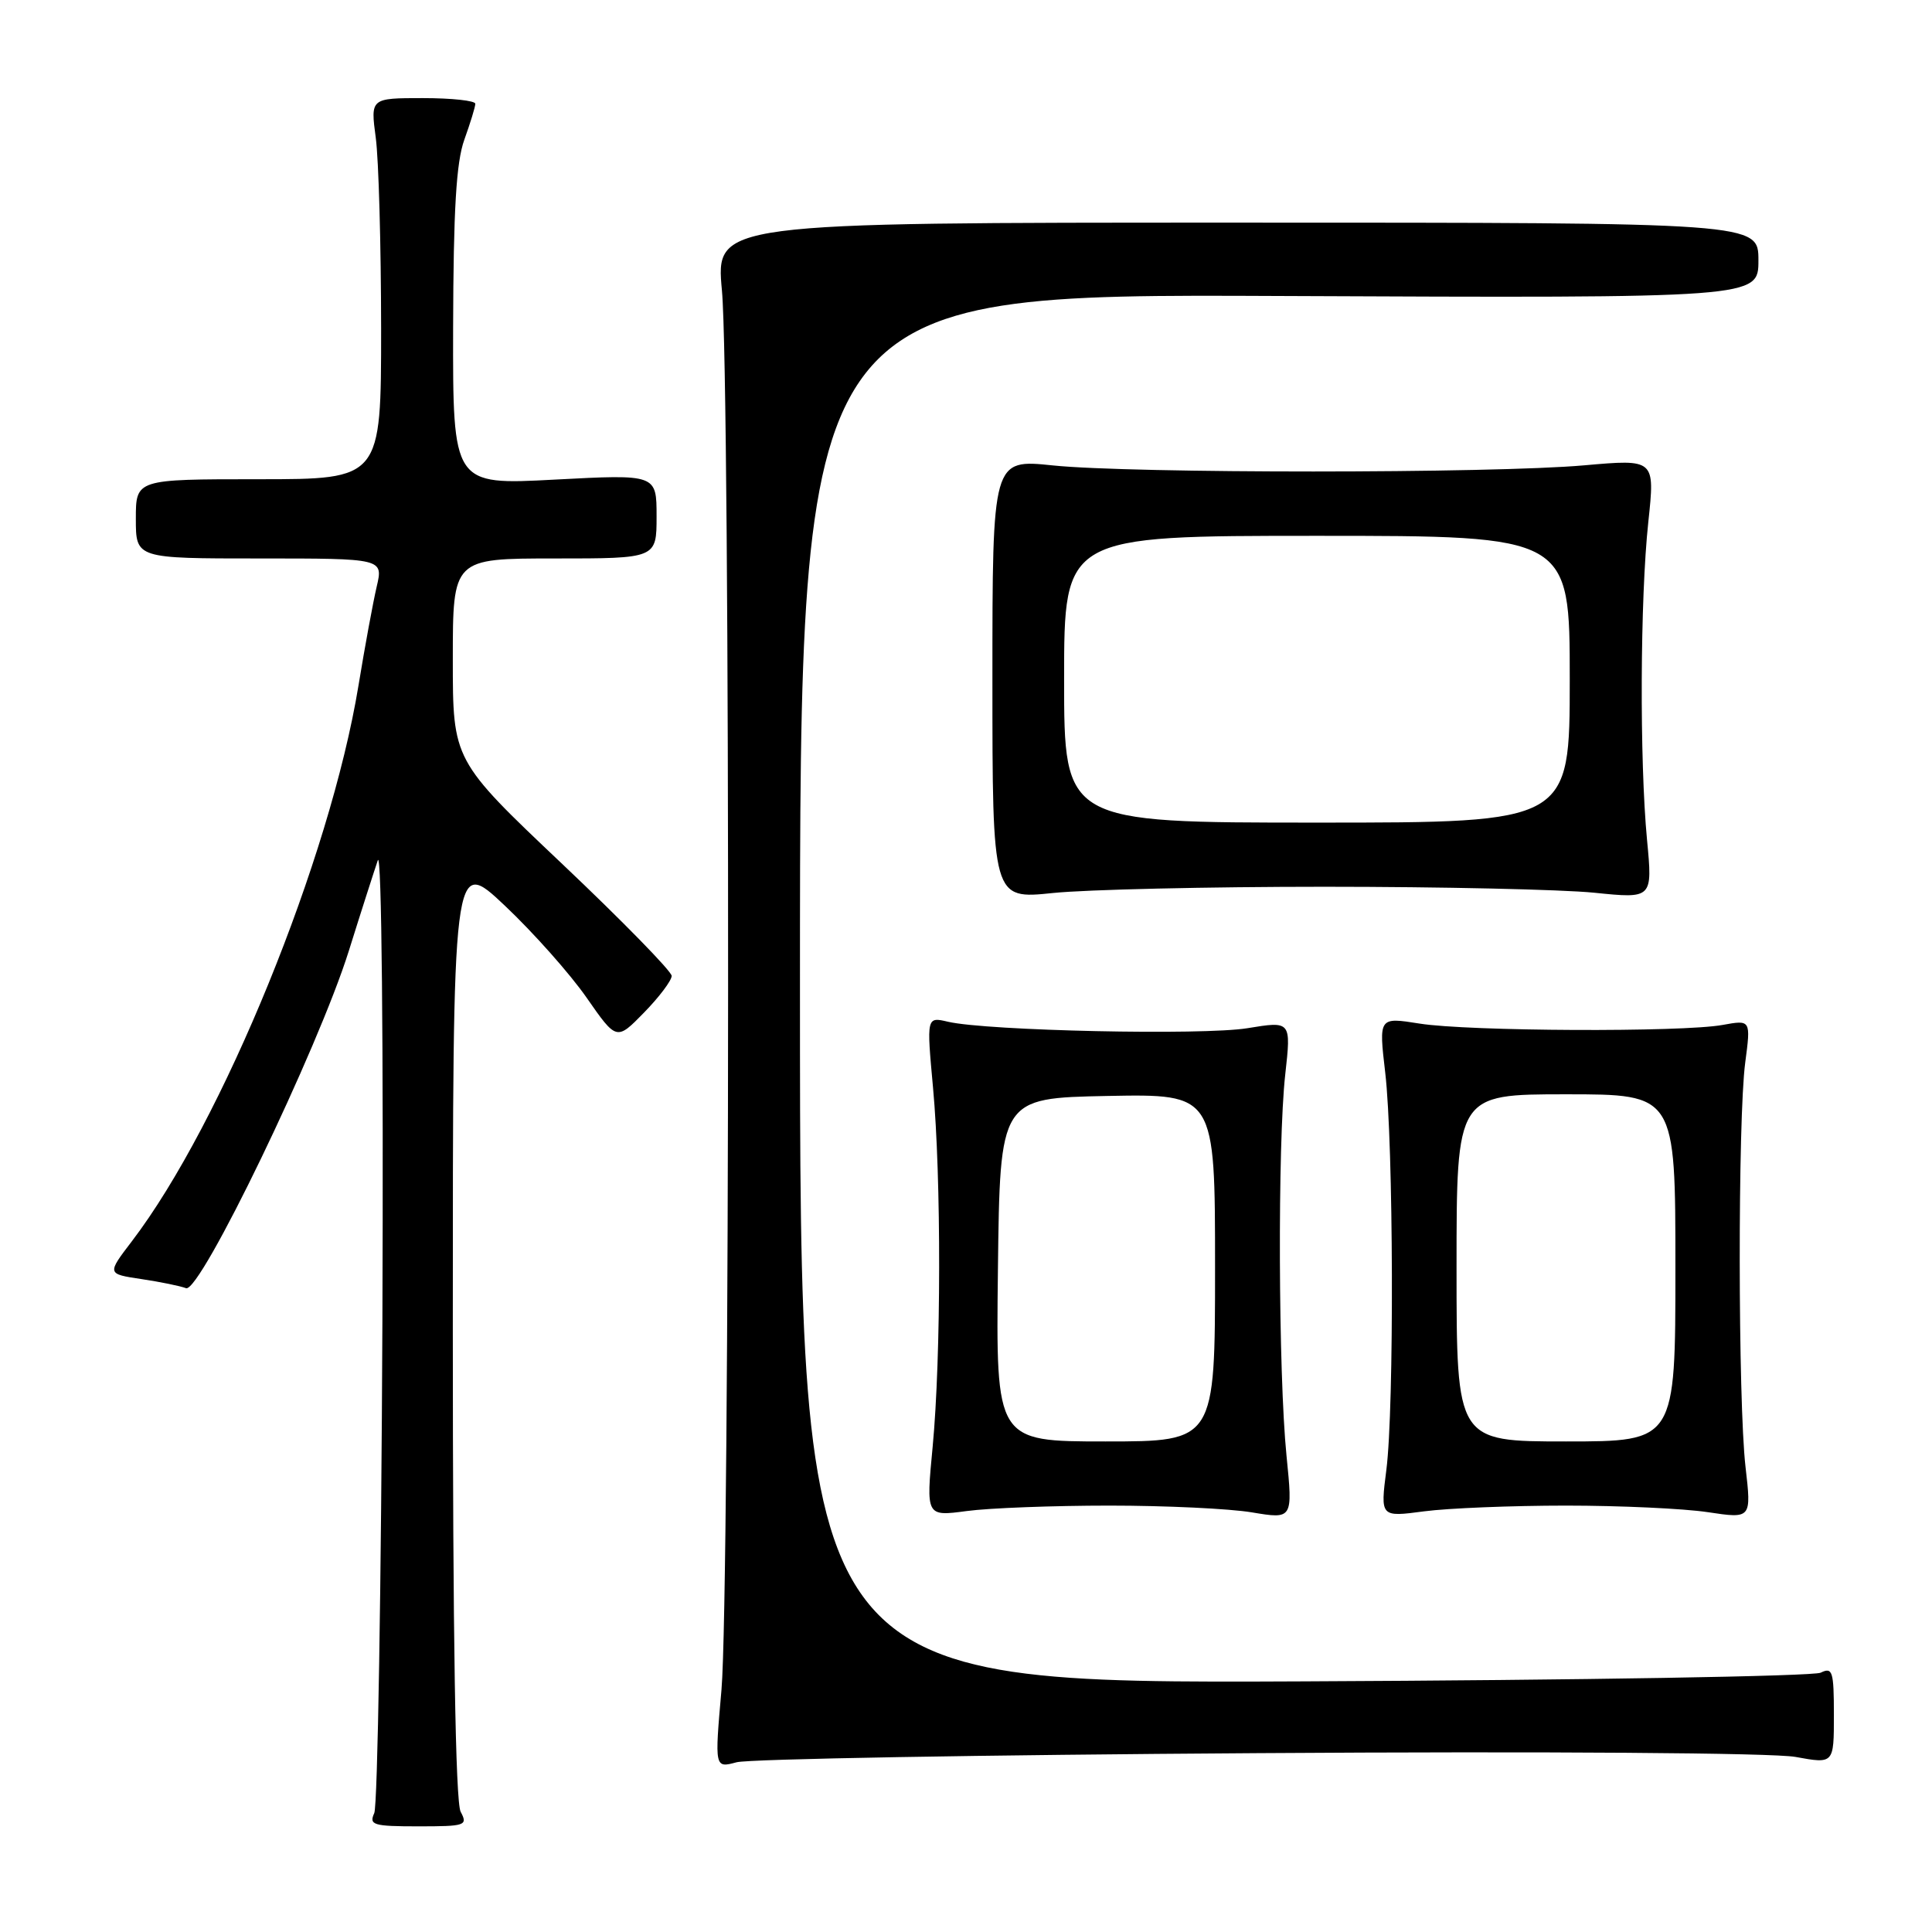 <?xml version="1.0" encoding="UTF-8" standalone="no"?>
<!DOCTYPE svg PUBLIC "-//W3C//DTD SVG 1.1//EN" "http://www.w3.org/Graphics/SVG/1.1/DTD/svg11.dtd" >
<svg xmlns="http://www.w3.org/2000/svg" xmlns:xlink="http://www.w3.org/1999/xlink" version="1.1" viewBox="0 0 256 256">
 <g >
 <path fill="currentColor"
d=" M 61.04 240.07 C 60.35 238.79 60.00 216.86 60.00 175.81 C 60.00 113.50 60.00 113.50 66.89 120.00 C 70.67 123.57 75.55 129.06 77.73 132.20 C 81.70 137.90 81.70 137.90 85.35 134.16 C 87.36 132.10 89.00 129.92 89.00 129.31 C 89.00 128.71 82.47 122.03 74.50 114.48 C 60.00 100.75 60.00 100.75 60.00 87.38 C 60.00 74.00 60.00 74.00 73.50 74.00 C 87.00 74.00 87.00 74.00 87.00 68.42 C 87.00 62.84 87.00 62.84 73.50 63.55 C 60.00 64.27 60.00 64.27 60.04 43.38 C 60.08 27.81 60.45 21.48 61.53 18.50 C 62.32 16.30 62.98 14.16 62.98 13.75 C 62.99 13.34 59.87 13.00 56.05 13.00 C 49.09 13.00 49.09 13.00 49.79 18.25 C 50.18 21.14 50.49 32.50 50.50 43.50 C 50.50 63.50 50.50 63.50 34.25 63.50 C 18.00 63.50 18.00 63.50 18.00 68.75 C 18.00 74.00 18.00 74.00 34.39 74.00 C 50.79 74.00 50.79 74.00 49.91 77.75 C 49.43 79.81 48.34 85.71 47.50 90.84 C 43.74 113.75 29.45 148.78 17.46 164.49 C 14.17 168.80 14.17 168.80 18.71 169.48 C 21.21 169.85 23.88 170.40 24.65 170.69 C 26.50 171.41 42.14 139.00 46.22 126.00 C 47.85 120.78 49.59 115.38 50.06 114.00 C 50.57 112.55 50.82 138.24 50.67 175.00 C 50.52 209.93 50.04 239.29 49.59 240.25 C 48.87 241.82 49.46 242.00 55.43 242.00 C 61.69 242.00 62.01 241.89 61.04 240.07 Z  M 166.65 232.30 C 205.01 232.05 234.94 232.26 237.90 232.80 C 243.00 233.73 243.00 233.73 243.00 227.26 C 243.00 221.43 242.82 220.87 241.25 221.64 C 240.29 222.11 209.46 222.63 172.75 222.79 C 106.00 223.08 106.00 223.08 106.00 131.01 C 106.00 38.94 106.00 38.94 169.50 39.22 C 233.00 39.50 233.00 39.50 233.00 34.50 C 233.00 29.50 233.00 29.50 163.91 29.50 C 94.83 29.50 94.83 29.50 95.66 38.50 C 96.79 50.64 96.73 210.80 95.60 223.90 C 94.69 234.29 94.69 234.29 97.60 233.51 C 99.19 233.07 130.27 232.53 166.65 232.30 Z  M 147.00 199.50 C 154.43 199.50 162.93 199.90 165.90 200.40 C 171.31 201.30 171.31 201.30 170.47 192.90 C 169.38 182.00 169.28 151.51 170.30 142.39 C 171.09 135.29 171.09 135.29 165.30 136.24 C 159.39 137.21 130.83 136.59 125.63 135.39 C 122.77 134.72 122.77 134.72 123.63 144.11 C 124.73 156.04 124.71 179.76 123.58 191.72 C 122.70 200.94 122.70 200.94 128.10 200.22 C 131.07 199.82 139.57 199.50 147.00 199.50 Z  M 207.50 199.50 C 214.65 199.50 223.11 199.89 226.29 200.37 C 232.08 201.24 232.08 201.24 231.29 194.37 C 230.29 185.64 230.26 148.32 231.25 140.81 C 232.00 135.13 232.00 135.13 228.25 135.81 C 222.91 136.79 194.53 136.66 188.10 135.63 C 182.69 134.77 182.69 134.77 183.55 142.13 C 184.65 151.52 184.75 186.54 183.70 194.76 C 182.90 201.03 182.90 201.03 188.70 200.26 C 191.89 199.84 200.35 199.50 207.50 199.50 Z  M 175.50 117.50 C 190.90 117.50 206.98 117.86 211.24 118.29 C 218.98 119.08 218.98 119.08 218.24 111.29 C 217.24 100.74 217.32 79.34 218.41 69.16 C 219.30 60.83 219.30 60.83 209.90 61.66 C 197.76 62.74 149.88 62.75 139.50 61.67 C 131.50 60.84 131.50 60.84 131.50 90.00 C 131.50 119.16 131.50 119.16 139.50 118.33 C 143.90 117.87 160.10 117.50 175.50 117.50 Z  M 132.23 168.25 C 132.50 145.50 132.50 145.50 146.75 145.22 C 161.00 144.95 161.00 144.95 161.00 167.97 C 161.00 191.00 161.00 191.00 146.48 191.00 C 131.96 191.00 131.96 191.00 132.23 168.25 Z  M 193.00 168.00 C 193.00 145.00 193.00 145.00 207.50 145.00 C 222.00 145.00 222.00 145.00 222.00 168.00 C 222.00 191.00 222.00 191.00 207.50 191.00 C 193.00 191.00 193.00 191.00 193.00 168.00 Z  M 141.00 90.00 C 141.00 71.00 141.00 71.00 174.50 71.00 C 208.00 71.00 208.00 71.00 208.00 90.00 C 208.00 109.00 208.00 109.00 174.50 109.00 C 141.00 109.00 141.00 109.00 141.00 90.00 Z "/>
</g>
</svg>